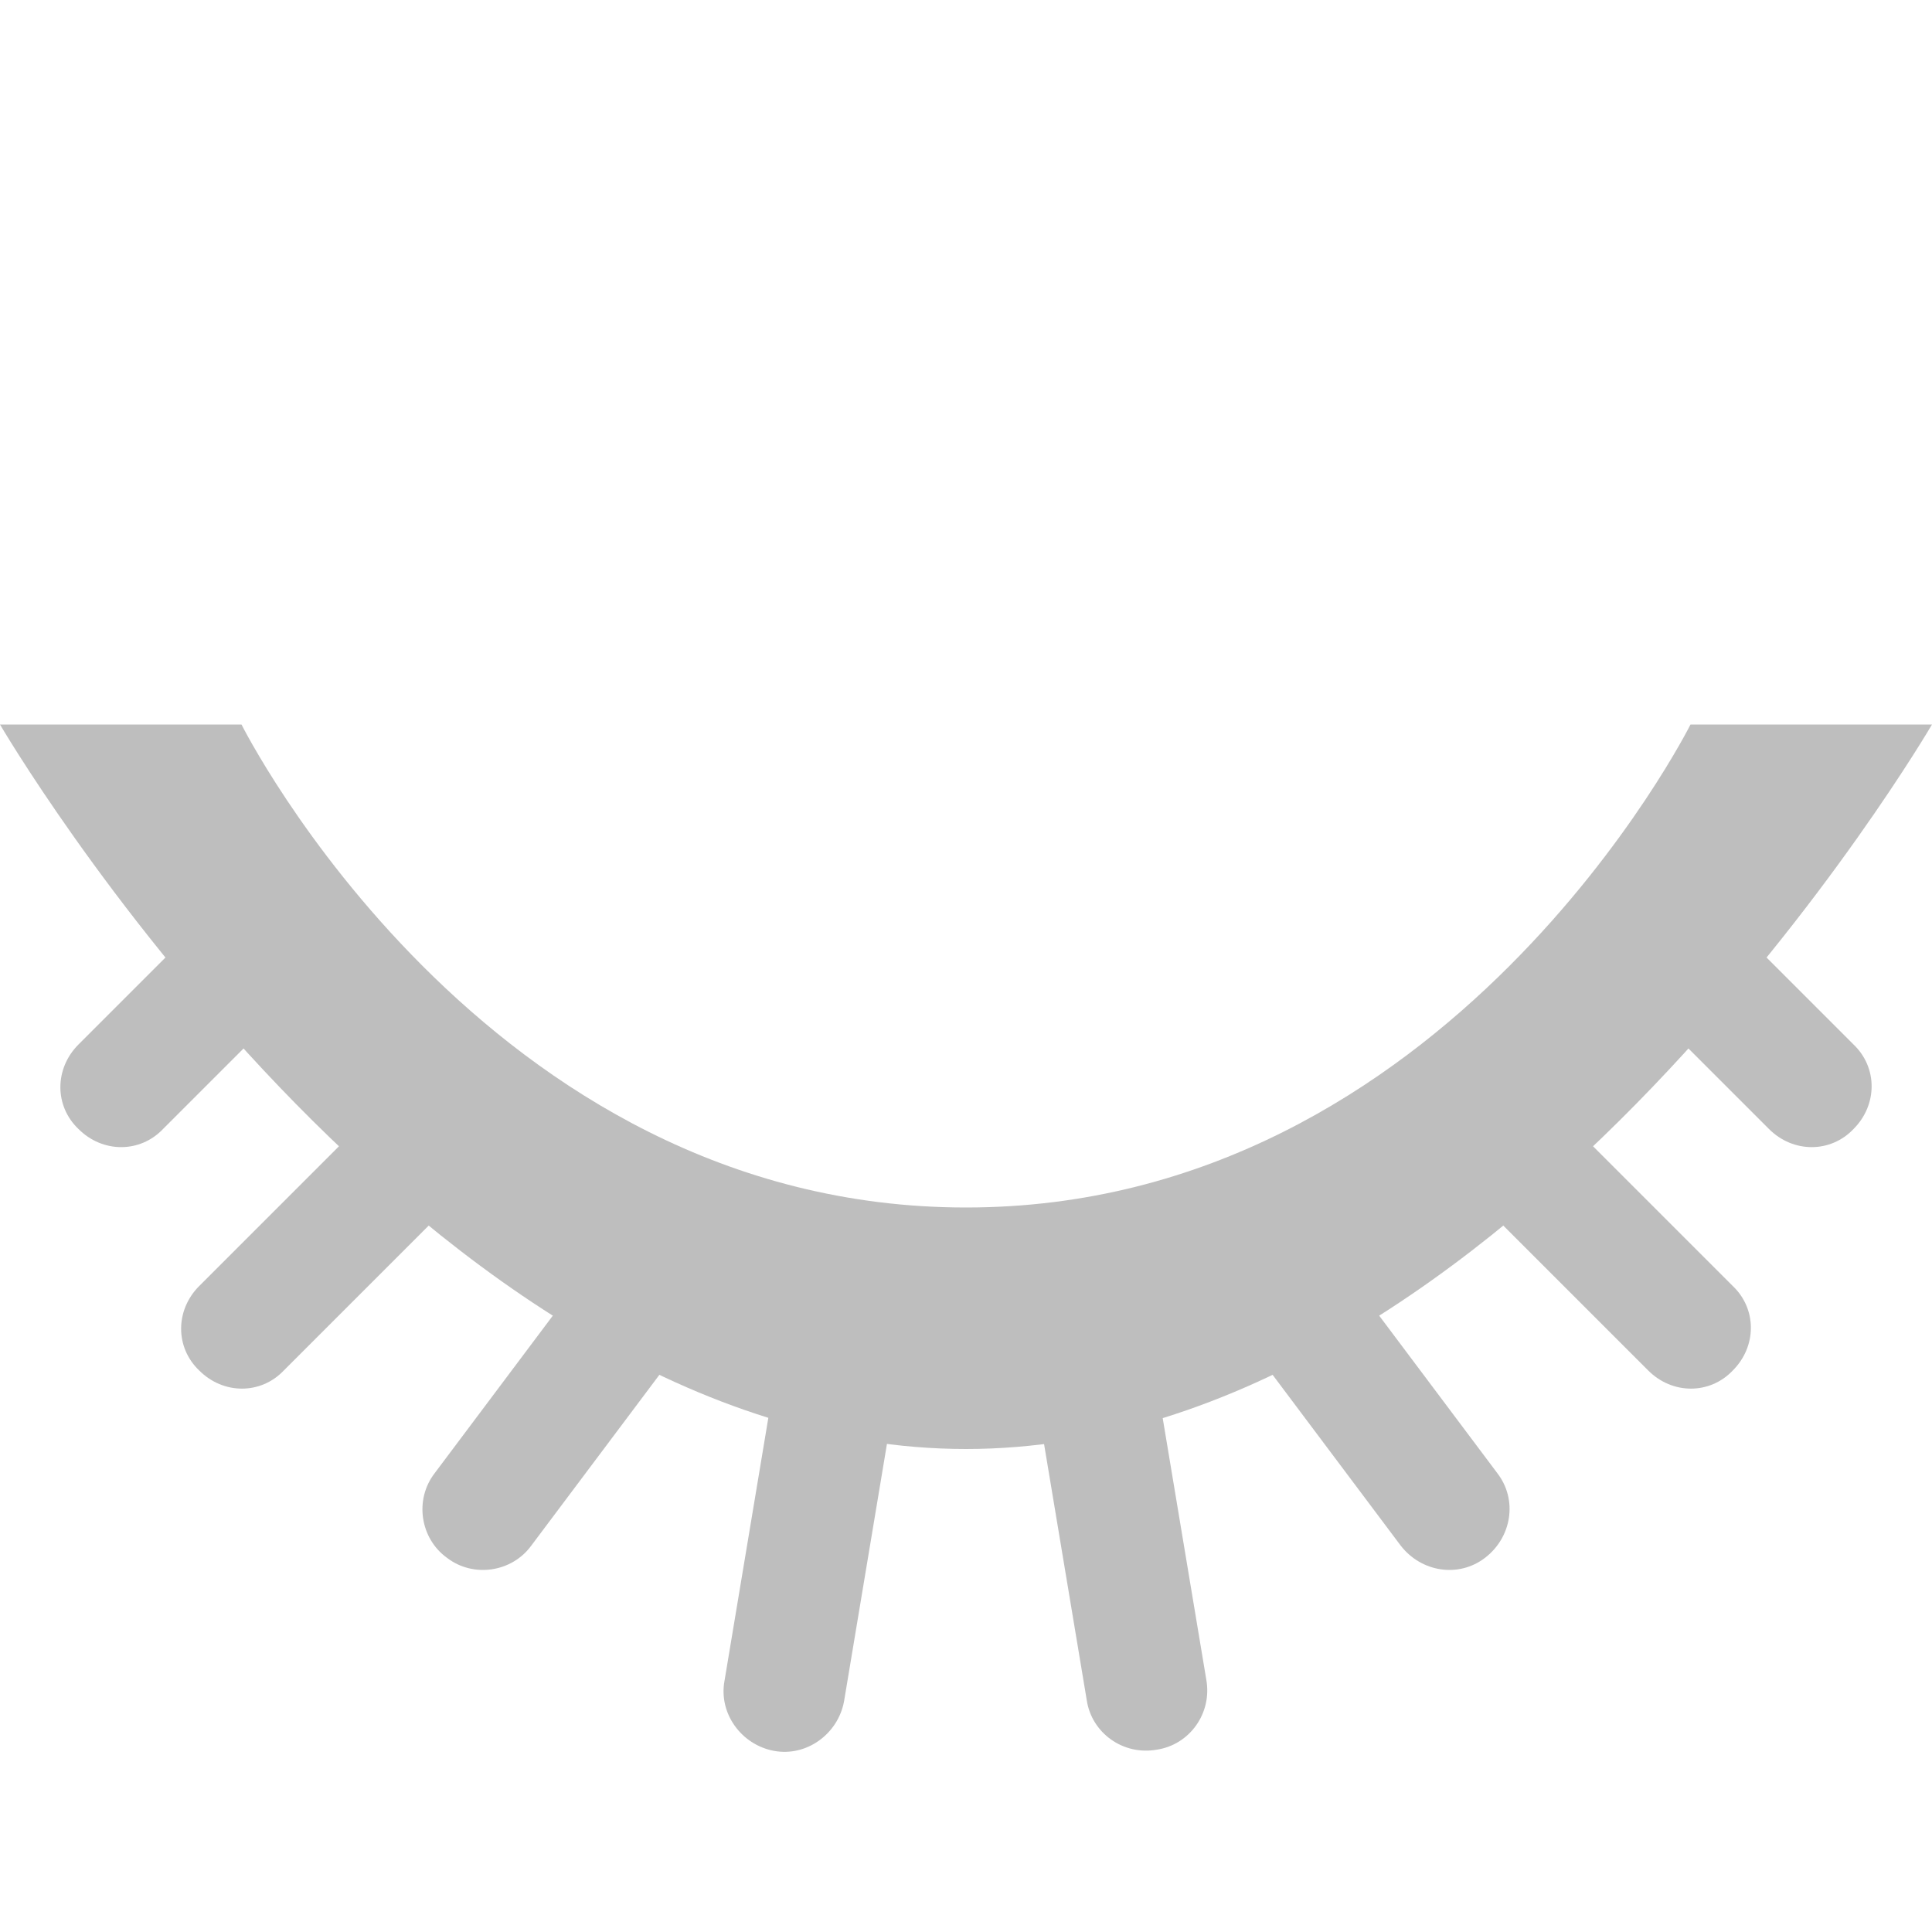 <?xml version="1.0" encoding="UTF-8"?>
<svg width="16" height="16" version="1.1" xmlns="http://www.w3.org/2000/svg"><path d="m0 6s3.5 6 8 6 8-6 8-6h-2s-2 4-6 4-6-4-6-4z" fill="#bebebe"/><g><path d="m9 11 0.5 3m1-3.5 1.5 2m0.5-3 1.5 1.5m-7 0-0.5 3m-1-3.5-1.5 2m-0.5-3-1.5 1.5m12-3 1 1m-13-1-1 1" fill="none"/><path d="m1.65 7.65-1 1c-0.2 0.2-0.2 0.51 0 0.7 0.2 0.2 0.51 0.2 0.7 0l1-1zm12 0.7 1 1c0.2 0.2 0.51 0.2 0.7 0 0.2-0.2 0.2-0.51 0-0.7l-1-1zm-10.5 0.8-1.5 1.5c-0.2 0.2-0.2 0.51 0 0.7 0.2 0.2 0.51 0.2 0.7 0l1.5-1.5zm9 0.7 1.5 1.5c0.2 0.2 0.51 0.2 0.7 0 0.2-0.2 0.2-0.51 0-0.7l-1.5-1.5zm-7.05 0.35-1.5 2c-0.17 0.22-0.12 0.54 0.1 0.7 0.22 0.17 0.54 0.12 0.7-0.1l1.5-2zm5 0.6 1.5 2c0.17 0.22 0.48 0.27 0.7 0.1s0.27-0.48 0.1-0.7l-1.5-2zm-3.6 0.12-0.5 3c-0.05 0.27 0.14 0.53 0.41 0.58s0.53-0.14 0.58-0.41l0.5-3zm2 0.16 0.5 3c0.04 0.27 0.3 0.46 0.58 0.41 0.27-0.04 0.46-0.3 0.41-0.58l-0.5-3z" fill="#bebebe"/></g></svg>
